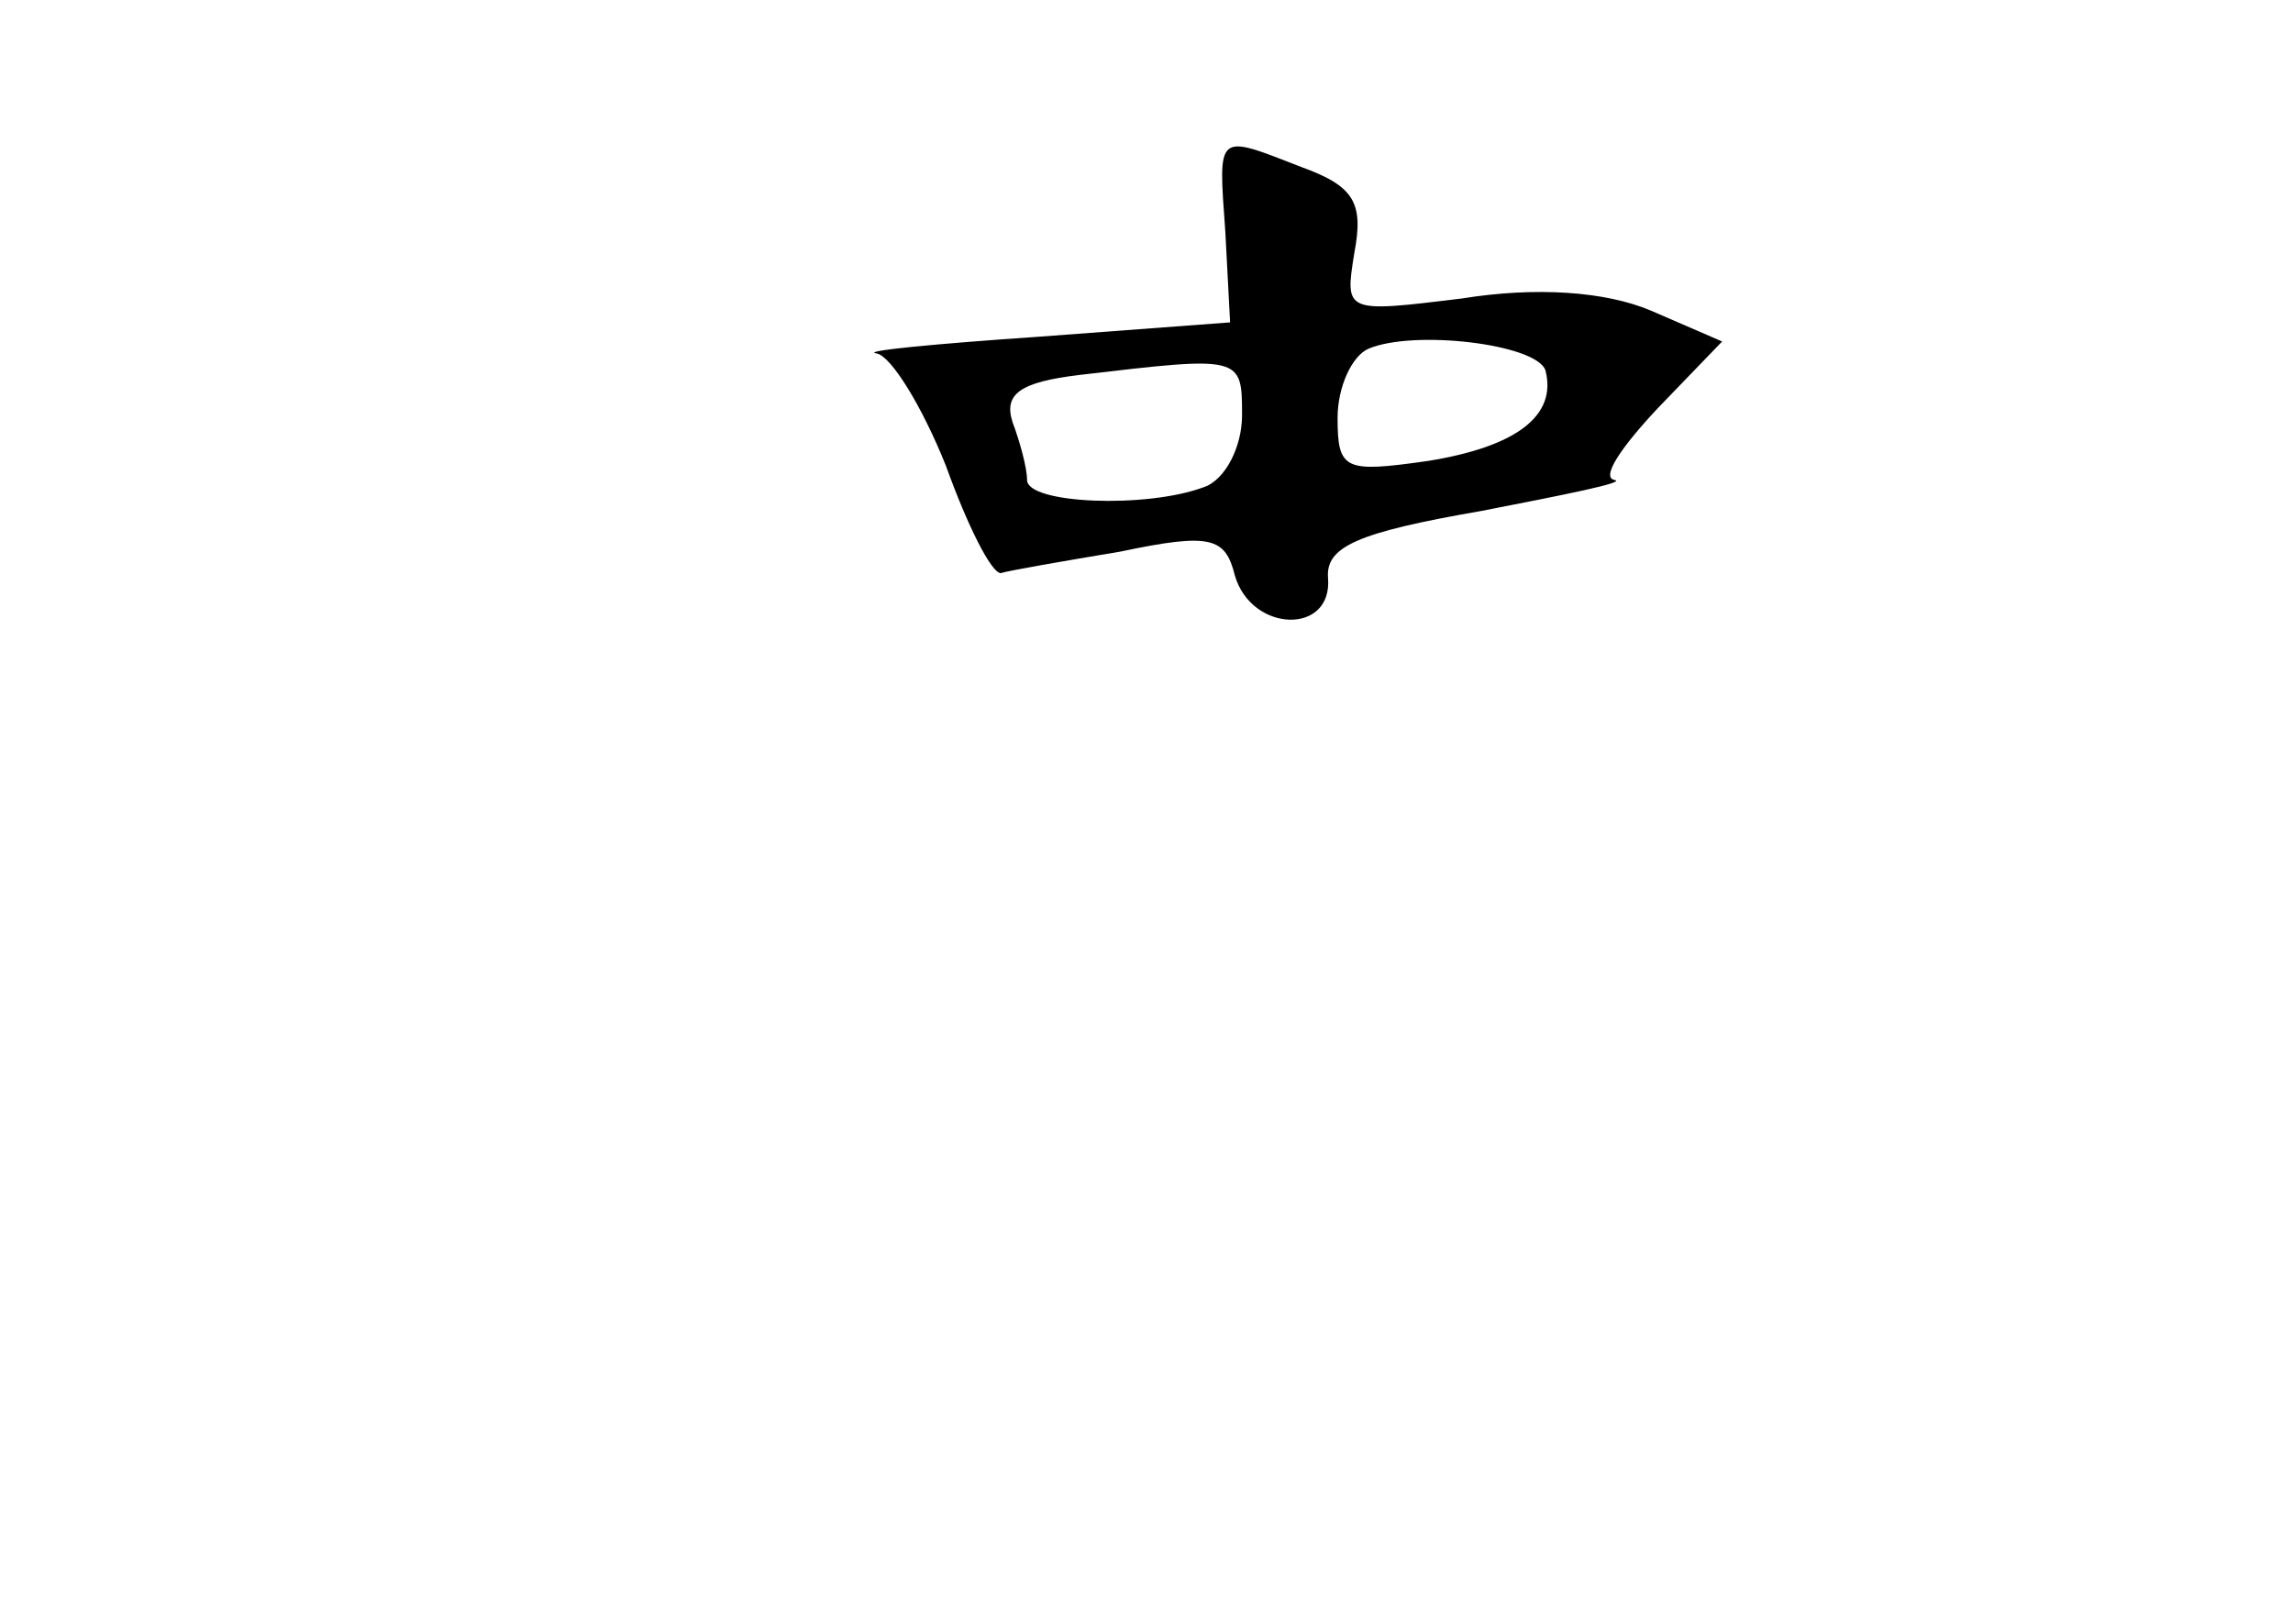 <?xml version="1.0" standalone="no"?>
<!DOCTYPE svg PUBLIC "-//W3C//DTD SVG 20010904//EN"
 "http://www.w3.org/TR/2001/REC-SVG-20010904/DTD/svg10.dtd">
<svg version="1.0" xmlns="http://www.w3.org/2000/svg"
 width="96pt" height="68pt" viewBox="0 0 96 68"
 preserveAspectRatio="xMidYMid meet">
<g transform="translate(0,68) scale(0.1,-0.1)"
fill="#000000" stroke="none">
<path d="M513 583 l2 -38 -80 -6 c-44 -3 -75 -6 -68 -7 6 -1 19 -22 29 -47 9
-25 19 -45 23 -45 3 1 26 5 50 9 38 8 44 6 48 -10 7 -24 41 -25 39 -1 -1 13
12 19 64 28 36 7 61 12 56 13 -6 1 3 14 18 30 l27 28 -30 13 c-19 8 -48 10
-79 5 -49 -6 -49 -6 -45 19 4 21 0 28 -22 36 -36 14 -35 15 -32 -27z m134 -58
c5 -19 -12 -32 -49 -38 -35 -5 -38 -4 -38 18 0 13 6 26 13 29 19 8 70 2 74 -9z
m-127 -19 c0 -13 -7 -27 -16 -30 -24 -9 -74 -7 -74 3 0 5 -3 16 -6 24 -4 12 3
17 28 20 68 8 68 8 68 -17z"/>
</g>
</svg>
